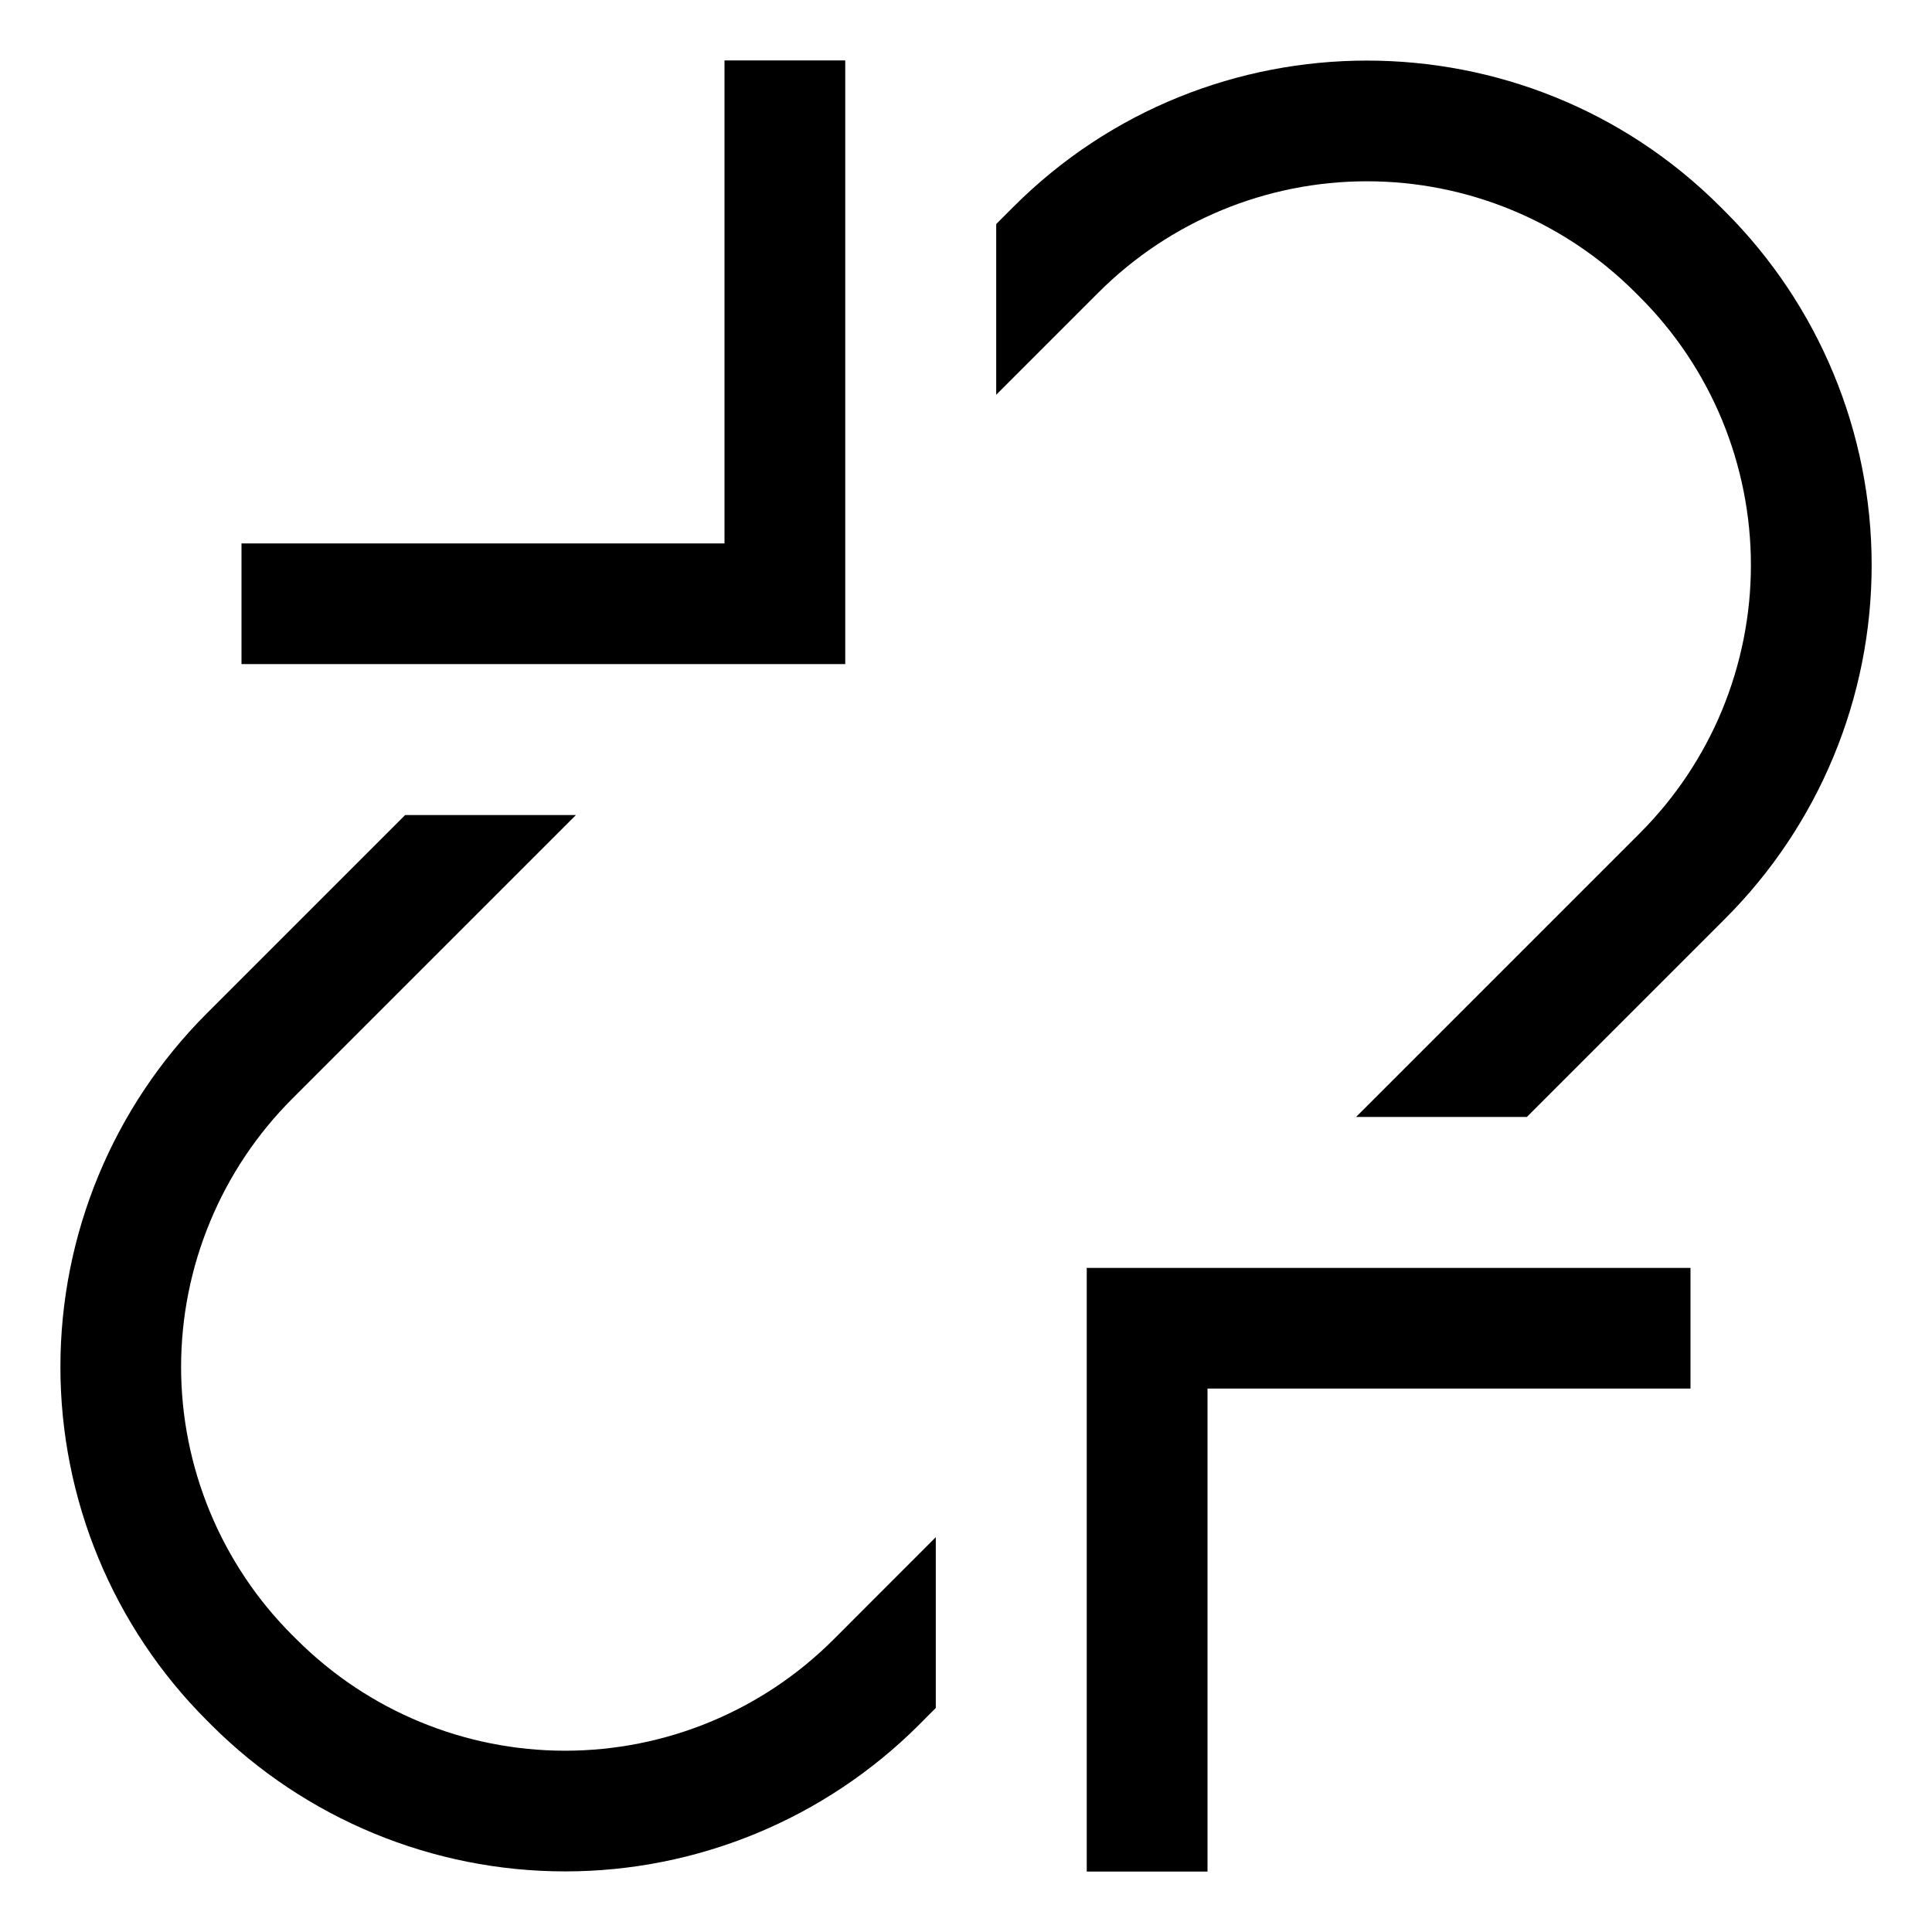 <svg width="30" height="30" viewBox="0 0 30 30" fill="none" xmlns="http://www.w3.org/2000/svg">
<path d="M16.875 29.062H18.75V21.562H26.25V19.688H16.875V29.062ZM13.125 10.312V0.938H11.25V8.438H3.75V10.312H13.125ZM4.612 25.463L4.537 25.389C3.99 24.842 3.557 24.193 3.261 23.479C2.965 22.764 2.812 21.999 2.812 21.226C2.812 20.452 2.965 19.687 3.261 18.973C3.557 18.258 3.99 17.609 4.537 17.062L8.943 12.656H6.291L3.211 15.736C1.755 17.192 0.938 19.167 0.938 21.225C0.938 23.284 1.755 25.258 3.211 26.714L3.286 26.789C4.743 28.242 6.717 29.059 8.775 29.059C10.833 29.059 12.807 28.242 14.264 26.789L14.531 26.521V23.869L12.938 25.463C11.833 26.566 10.335 27.185 8.775 27.185C7.214 27.185 5.717 26.566 4.612 25.463ZM26.789 3.286L26.714 3.211C23.688 0.184 18.763 0.184 15.737 3.211L15.469 3.479V6.13L17.062 4.537C18.168 3.434 19.665 2.815 21.226 2.815C22.786 2.815 24.284 3.434 25.388 4.537L25.463 4.612C26.01 5.158 26.444 5.807 26.74 6.522C27.035 7.236 27.188 8.002 27.188 8.775C27.188 9.548 27.035 10.313 26.74 11.028C26.444 11.742 26.01 12.391 25.463 12.938L21.057 17.344H23.709L26.789 14.264C28.245 12.808 29.063 10.833 29.063 8.775C29.063 6.716 28.245 4.742 26.789 3.286Z" fill="black"/>
</svg>
